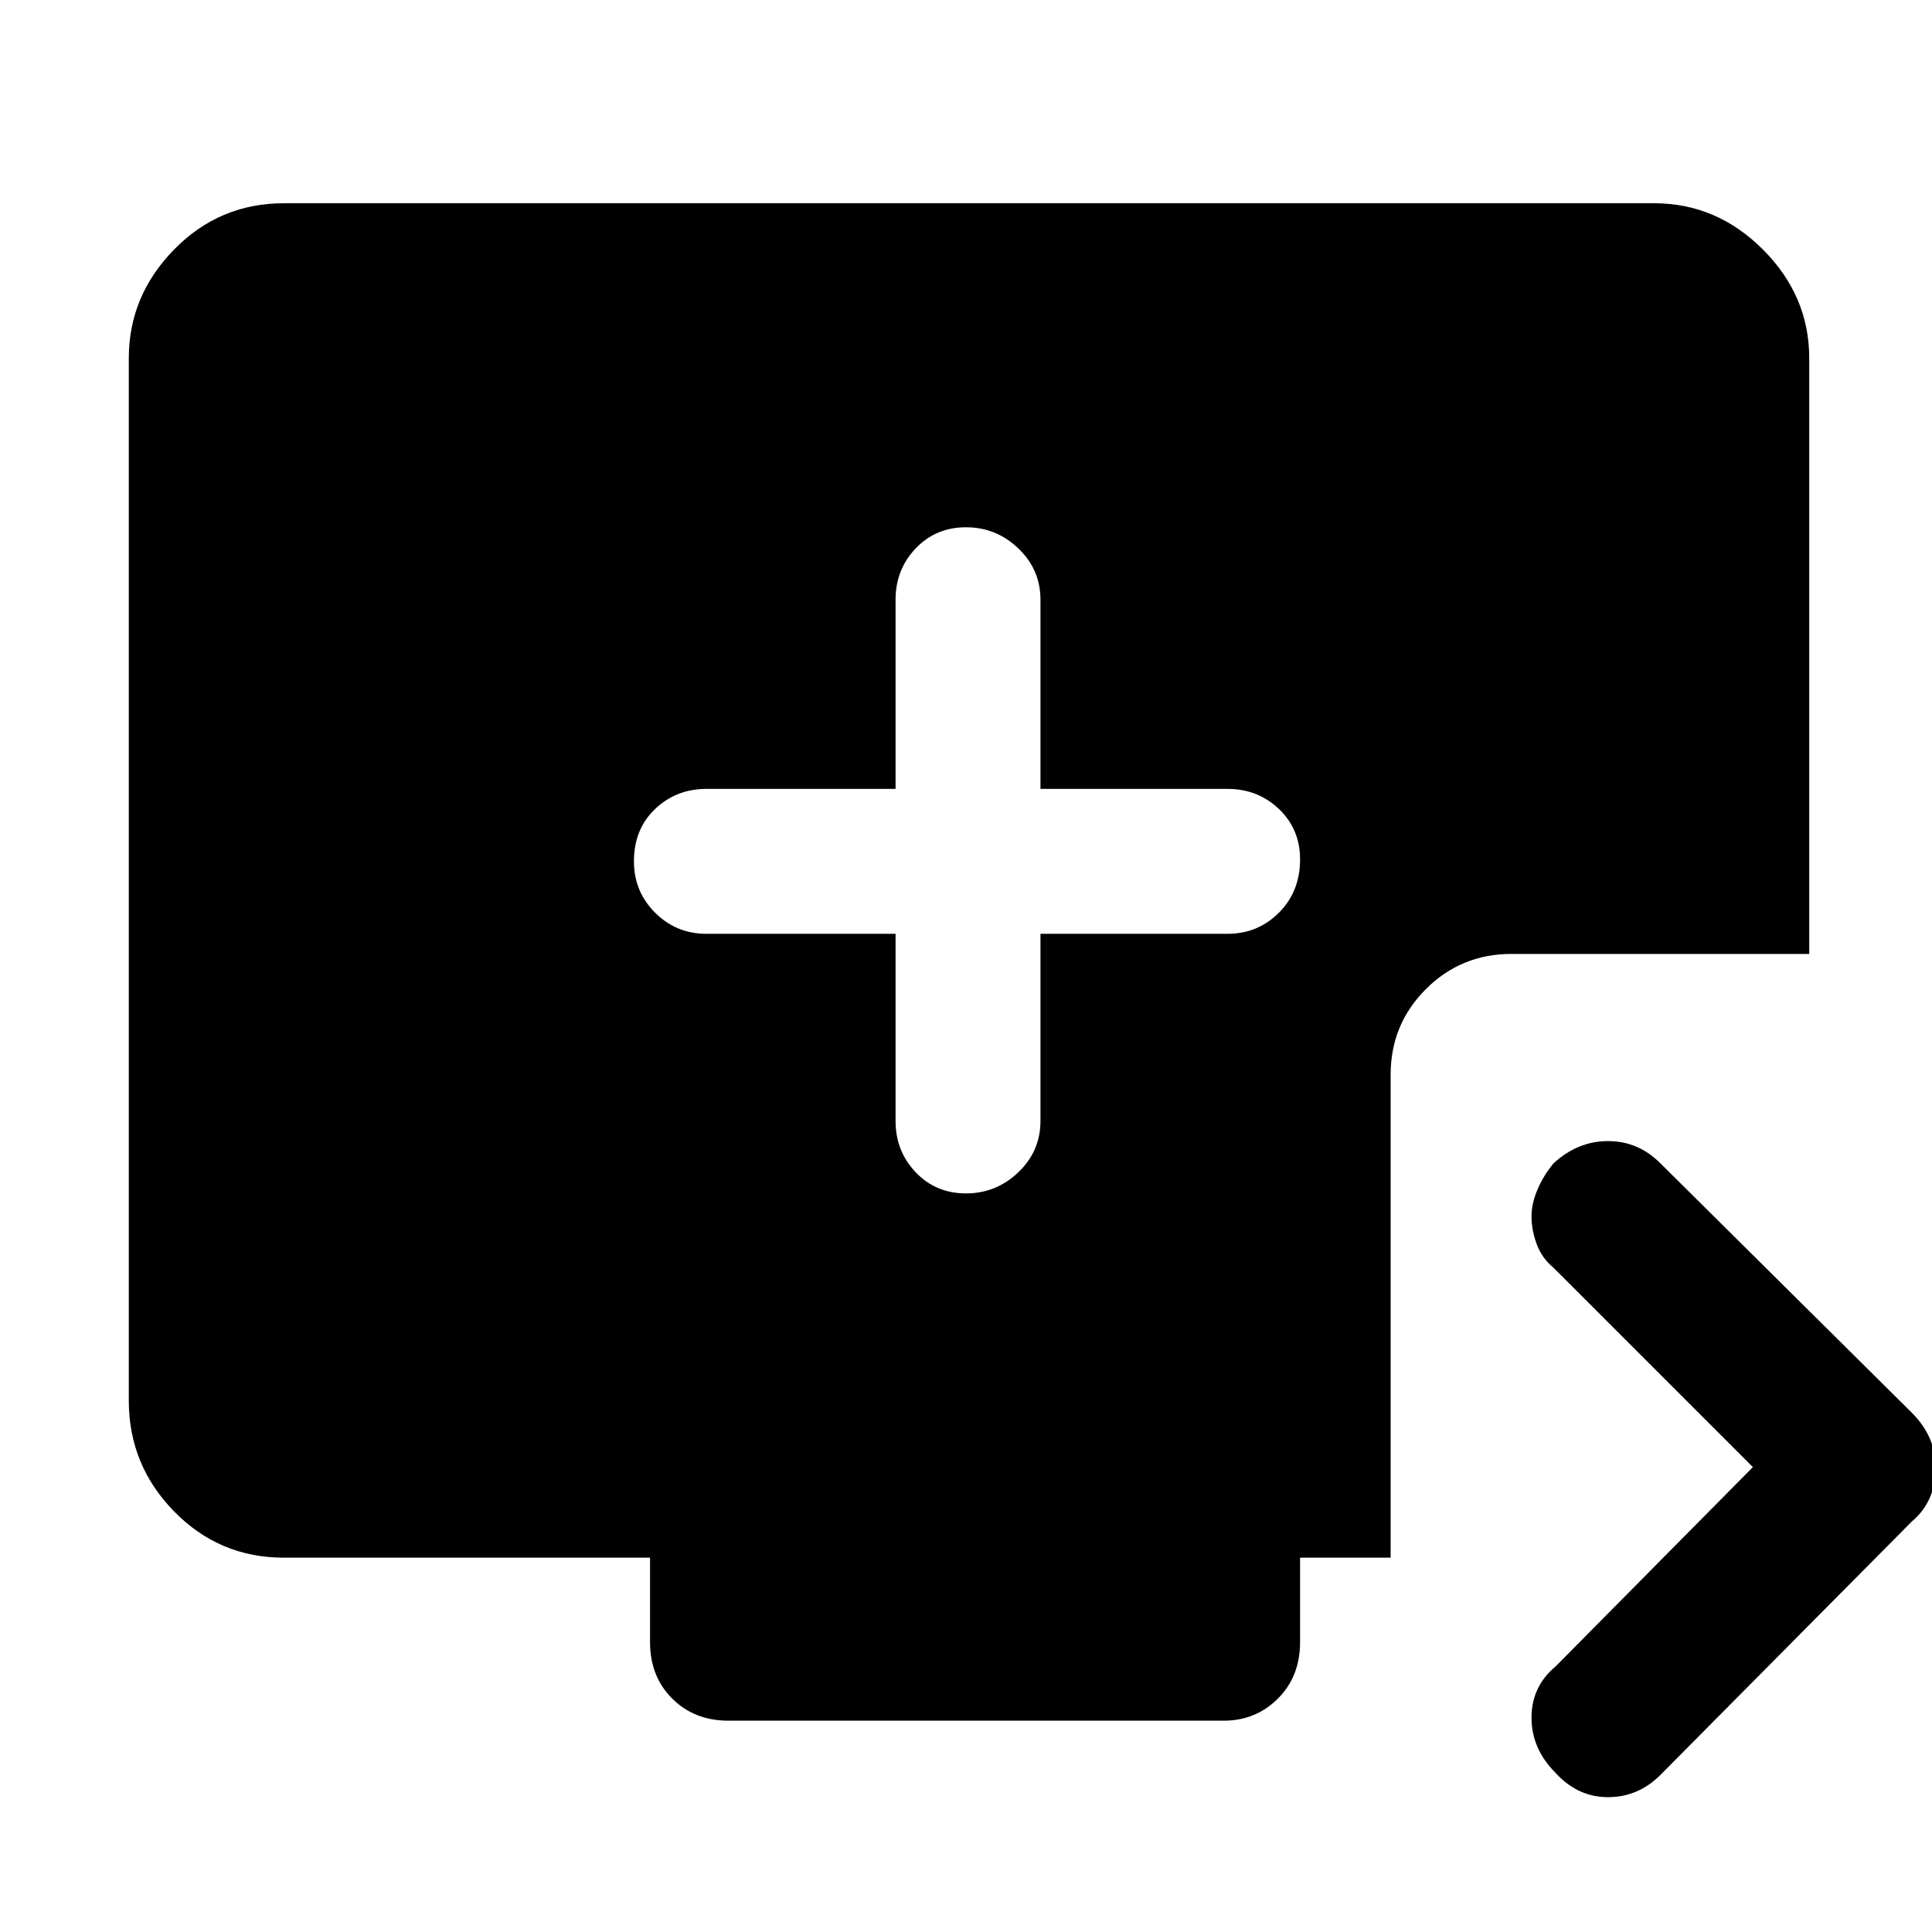 <svg xmlns="http://www.w3.org/2000/svg" height="48" width="48"><path d="M24 29.65Q24.75 29.65 25.3 29.125Q25.85 28.6 25.85 27.85V23.2H30.5Q31.25 23.2 31.775 22.675Q32.3 22.15 32.3 21.35Q32.3 20.6 31.775 20.1Q31.25 19.6 30.5 19.6H25.85V14.9Q25.85 14.15 25.3 13.625Q24.75 13.1 24 13.1Q23.25 13.1 22.75 13.625Q22.25 14.15 22.25 14.9V19.6H17.55Q16.8 19.6 16.275 20.1Q15.75 20.6 15.75 21.4Q15.75 22.15 16.275 22.675Q16.8 23.2 17.55 23.2H22.25V27.85Q22.25 28.6 22.75 29.125Q23.25 29.65 24 29.65ZM38.65 44.05Q38.05 43.45 38.05 42.675Q38.05 41.9 38.65 41.4L43.55 36.45L38.6 31.5Q38.3 31.25 38.175 30.9Q38.05 30.55 38.05 30.225Q38.05 29.9 38.2 29.55Q38.35 29.2 38.6 28.9Q39.2 28.35 39.95 28.35Q40.7 28.35 41.25 28.9L47.5 35.1Q47.8 35.4 47.95 35.75Q48.1 36.1 48.1 36.5Q48.1 36.85 47.95 37.2Q47.8 37.55 47.5 37.8L41.25 44.1Q40.7 44.65 39.95 44.65Q39.2 44.65 38.65 44.05ZM18.1 42.75Q17.25 42.75 16.7 42.2Q16.15 41.65 16.15 40.8V38.7H7.05Q5.45 38.7 4.325 37.55Q3.2 36.4 3.2 34.8V8.9Q3.2 7.35 4.325 6.2Q5.45 5.05 7.05 5.05H41.1Q42.65 5.05 43.8 6.2Q44.95 7.35 44.95 8.9V23.7H37.55Q36.3 23.7 35.425 24.575Q34.55 25.45 34.55 26.7V38.7H32.3V40.8Q32.3 41.65 31.75 42.2Q31.2 42.75 30.4 42.75Z"/></svg>